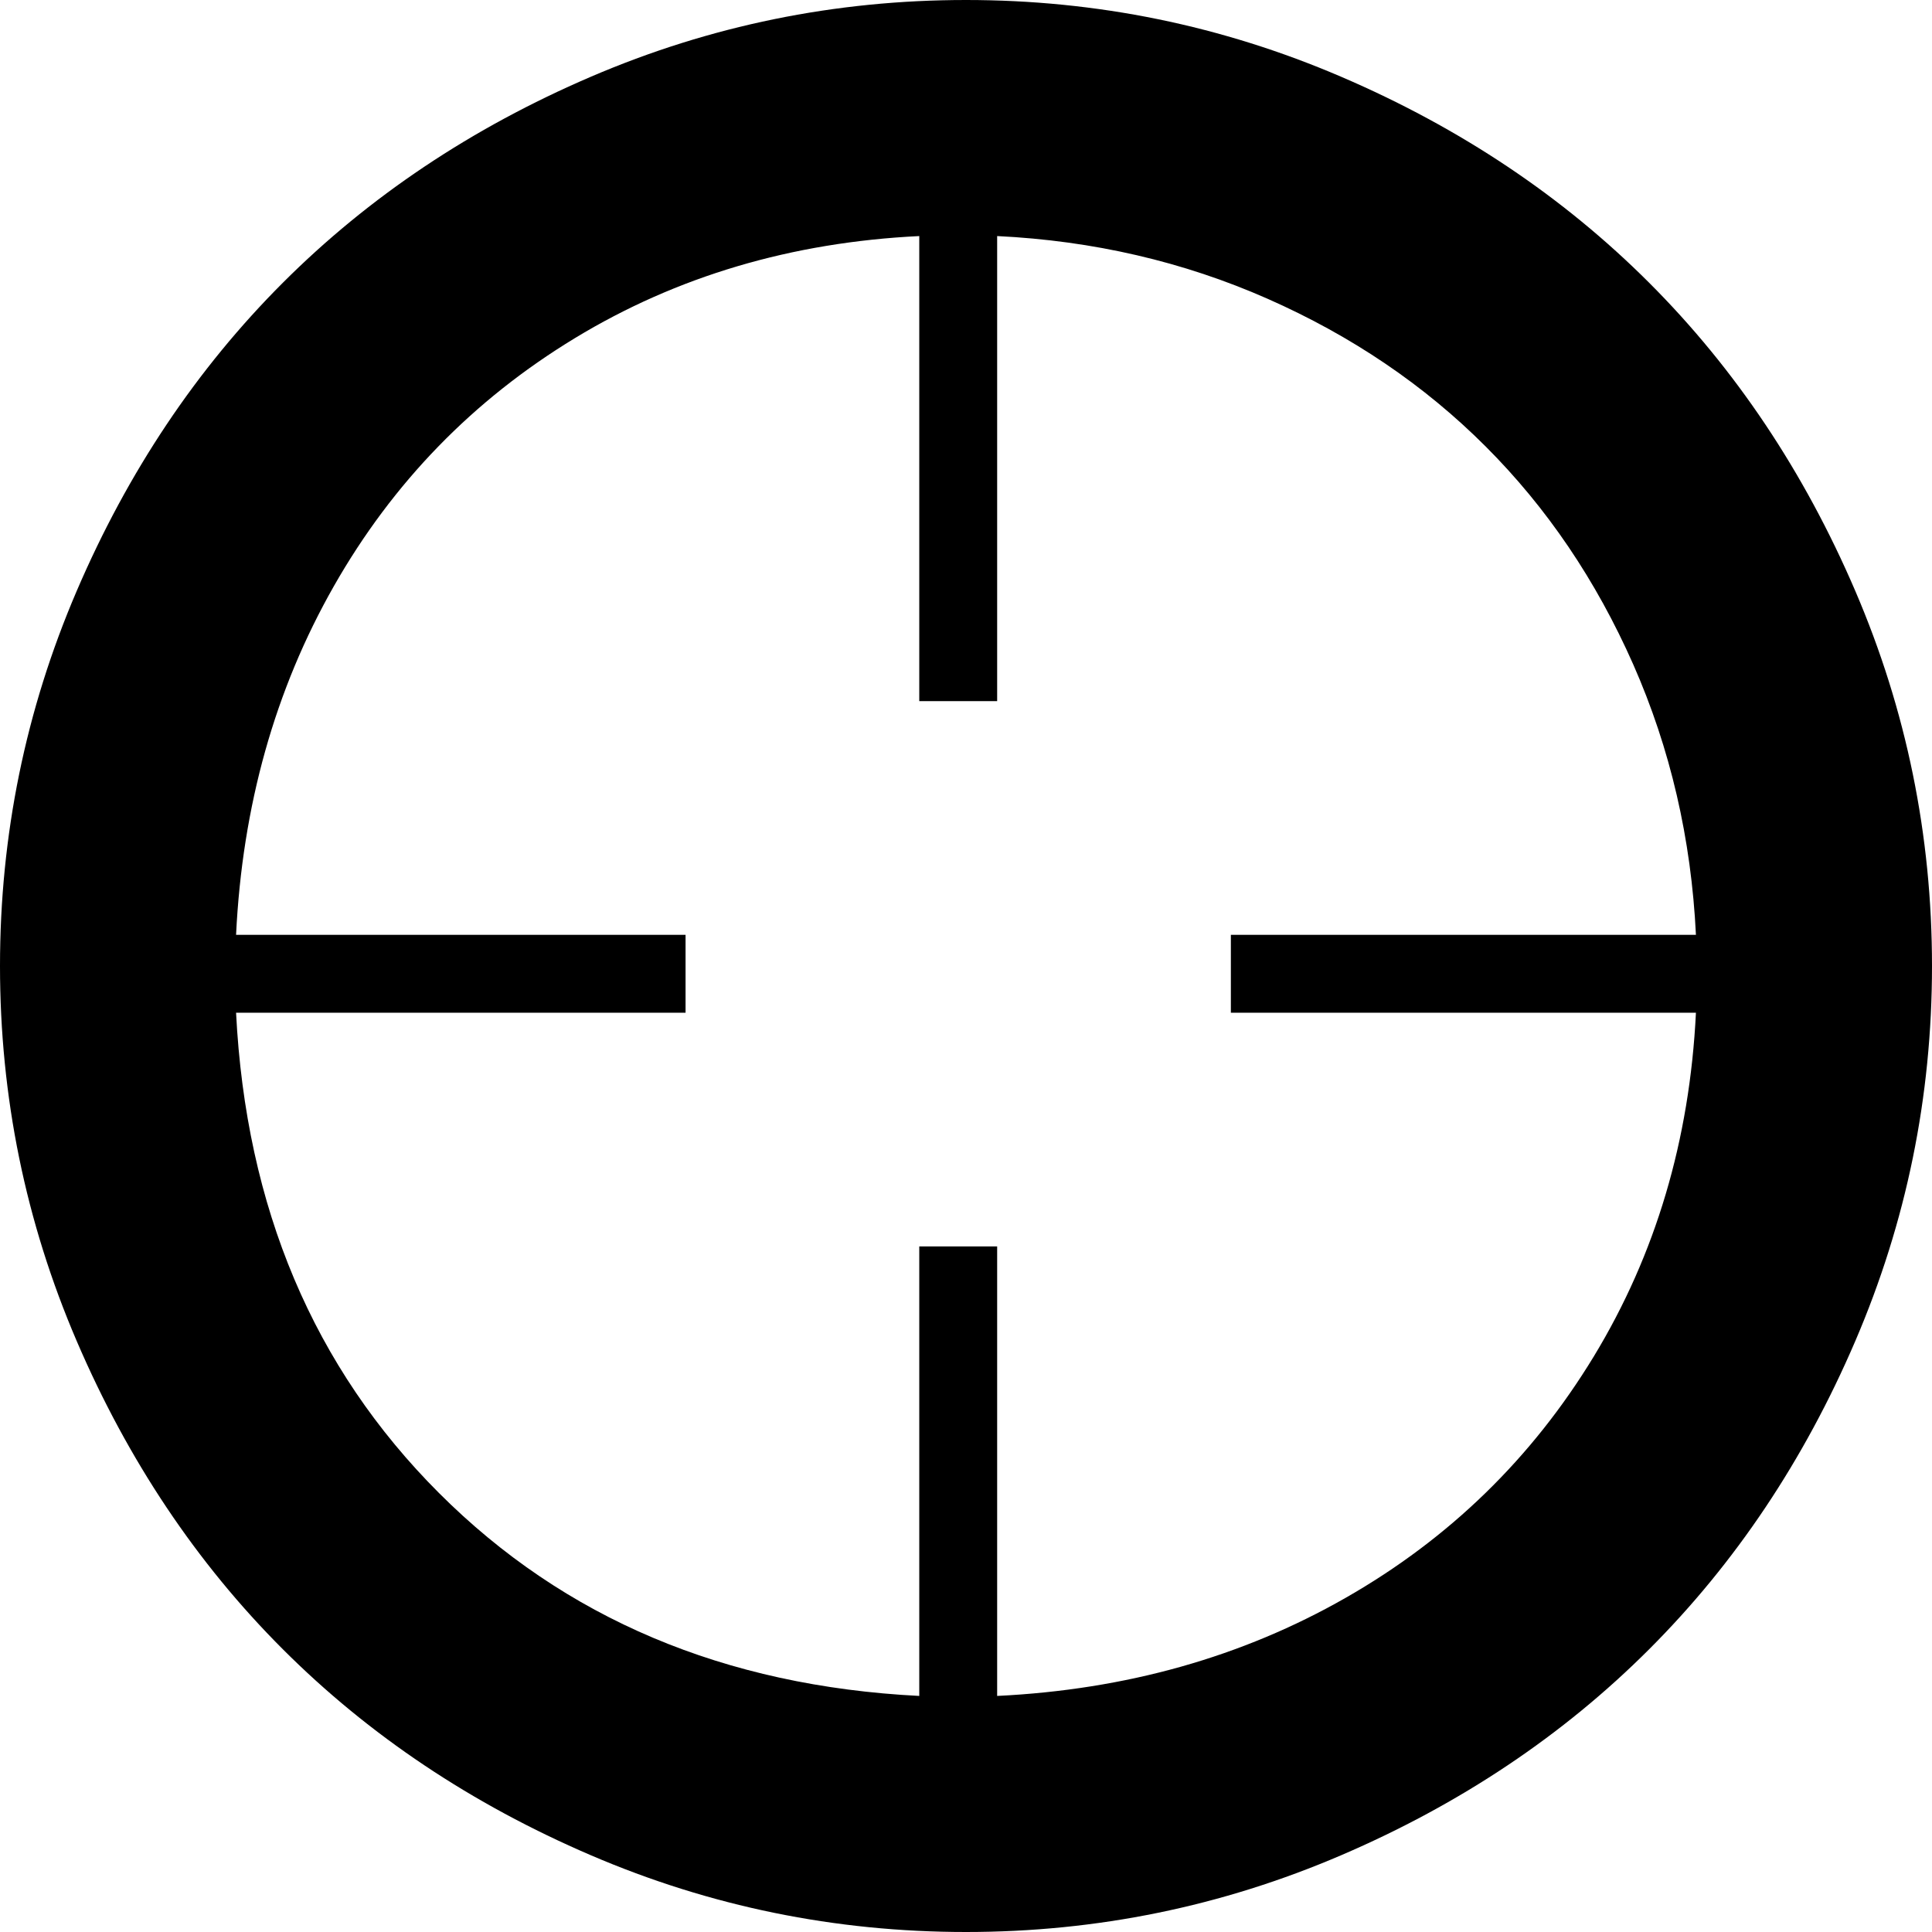 <?xml version="1.0" encoding="UTF-8" standalone="no"?>
<svg
   xmlns:dc="http://purl.org/dc/elements/1.1/"
   xmlns:cc="http://creativecommons.org/ns#"
   xmlns:rdf="http://www.w3.org/1999/02/22-rdf-syntax-ns#"
   xmlns:svg="http://www.w3.org/2000/svg"
   xmlns="http://www.w3.org/2000/svg"
   xmlns:sodipodi="http://sodipodi.sourceforge.net/DTD/sodipodi-0.dtd"
   xmlns:inkscape="http://www.inkscape.org/namespaces/inkscape"
   version="1.1"
   width="32px"
   height="32px"
   id="svg2985"
   inkscape:version="0.91 r13725"
   sodipodi:docname="riflescope.svg">
  <defs
     id="defs2993" />
  <sodipodi:namedview
     pagecolor="#ffffff"
     bordercolor="#666666"
     borderopacity="1"
     objecttolerance="10"
     gridtolerance="10"
     guidetolerance="10"
     inkscape:pageopacity="0"
     inkscape:pageshadow="2"
     inkscape:window-width="1920"
     inkscape:window-height="1028"
     id="namedview2991"
     showgrid="false"
     inkscape:zoom="7.375"
     inkscape:cx="-0.20338983"
     inkscape:cy="16"
     inkscape:window-x="-8"
     inkscape:window-y="-8"
     inkscape:window-maximized="1"
     inkscape:current-layer="svg2985" />
  <g
     id="g2987"
     transform="matrix(0.013,0,0,-0.013,-1.303,32.013)" />
  <path
     d="M 0,16 Q 0,12.748 1.271,9.787 2.542,6.826 4.684,4.684 6.826,2.542 9.787,1.271 12.748,0 16,0 q 3.252,0 6.213,1.271 2.961,1.271 5.103,3.413 2.142,2.142 3.413,5.103 Q 32,12.748 32,16 q 0,3.252 -1.271,6.213 -1.271,2.961 -3.413,5.103 -2.142,2.142 -5.103,3.413 Q 19.252,32 16,32 12.748,32 9.787,30.729 6.826,29.458 4.684,27.316 2.542,25.174 1.271,22.213 0,19.252 0,16 Z m 3.91,0.774 q 0.245,4.839 3.361,7.955 3.116,3.116 7.955,3.361 l 0,-7.445 1.29,0 0,7.445 q 3.2,-0.155 5.774,-1.626 2.574,-1.471 4.11,-4 1.535,-2.529 1.69,-5.69 l -7.703,0 0,-1.29 7.703,0 Q 27.974,13.097 27.052,11.006 26.129,8.916 24.606,7.394 23.084,5.871 20.994,4.948 18.903,4.026 16.516,3.91 l 0,7.703 -1.29,0 0,-7.703 Q 12.052,4.065 9.523,5.6 6.994,7.135 5.529,9.71 4.065,12.284 3.91,15.484 l 7.445,0 0,1.29 -7.445,0 z"
     id="path2989"
     inkscape:connector-curvature="0" />
</svg>
